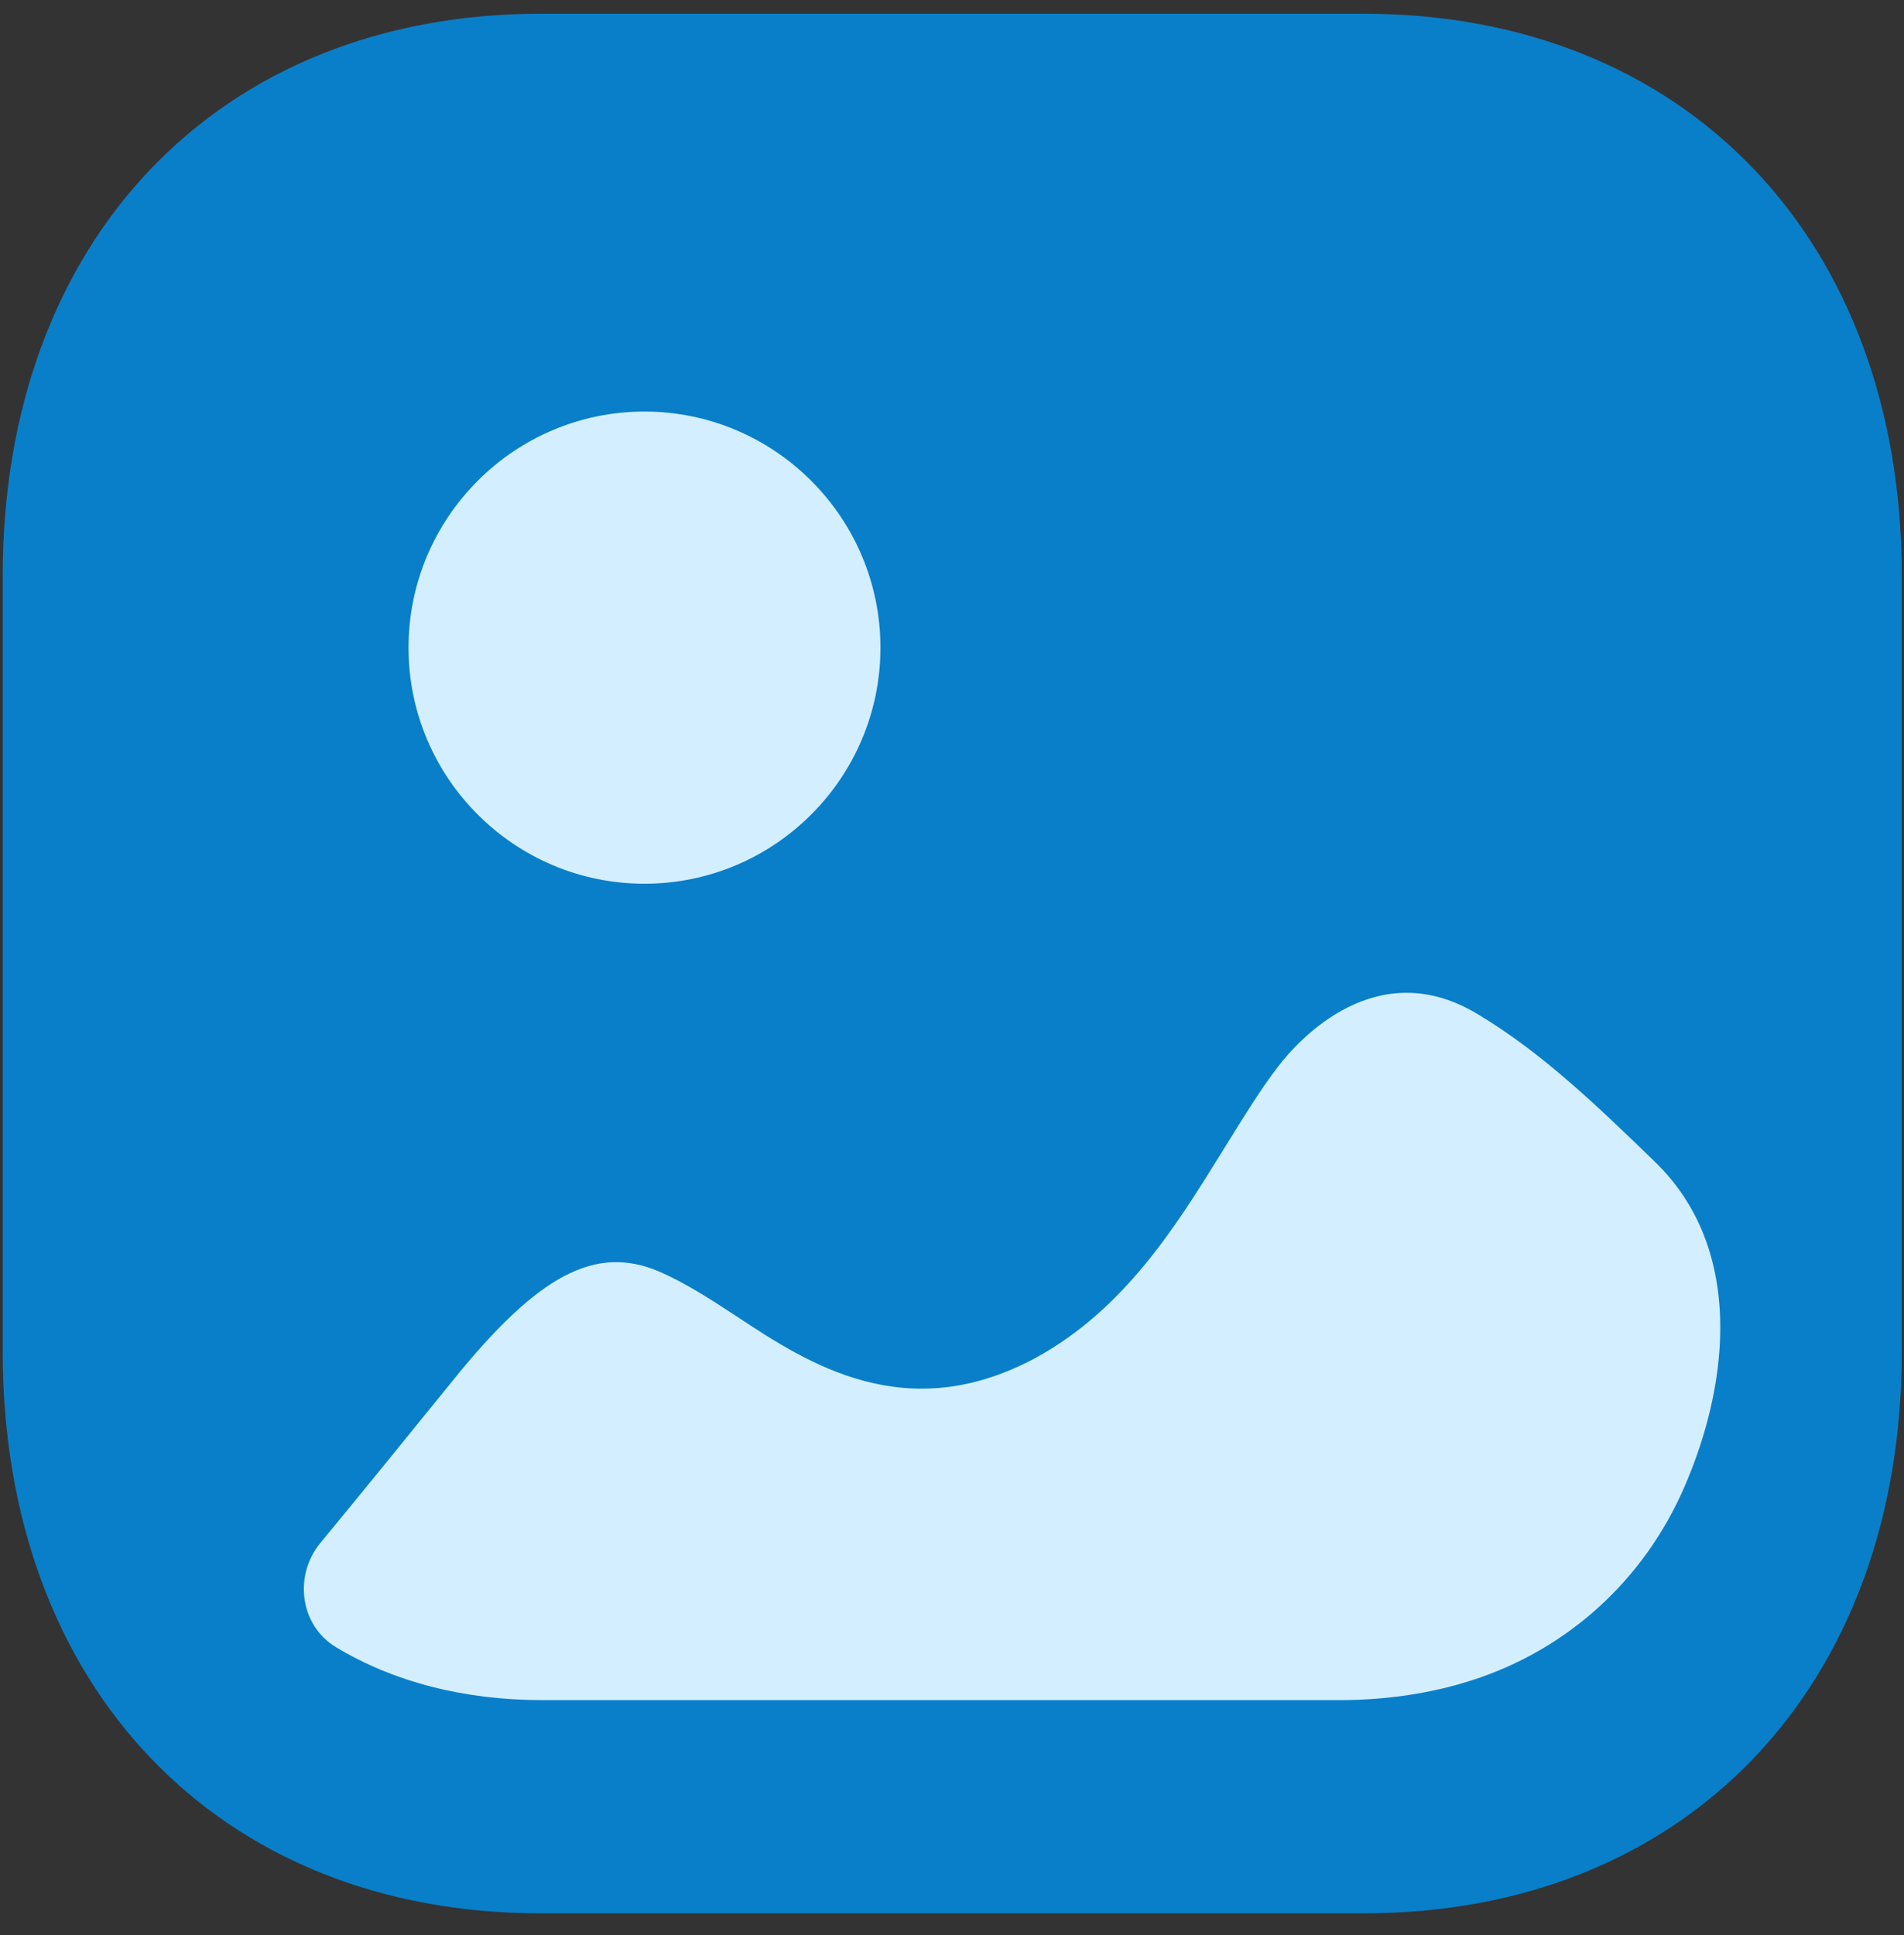 <svg width="62" height="63" viewBox="0 0 62 63" fill="none" xmlns="http://www.w3.org/2000/svg">
<rect x="0" y="0" width="62" height="63" fill="#333333" stroke="none"/>
<path d="M44.405 62.287H17.608C7.128 62.287 0.088 54.937 0.088 43.996V18.742C0.088 7.8 7.128 0.447 17.608 0.447H44.408C54.888 0.447 61.928 7.8 61.928 18.742V43.996C61.928 54.937 54.888 62.287 44.405 62.287Z" fill="#097FC9"/>
<path fill-rule="evenodd" clip-rule="evenodd" d="M28.67 21.085C28.67 25.321 25.222 28.769 20.986 28.769C16.747 28.769 13.303 25.321 13.303 21.085C13.303 16.849 16.747 13.398 20.986 13.398C25.222 13.398 28.67 16.849 28.67 21.085ZM53.889 37.821C54.61 38.52 55.126 39.317 55.466 40.167C56.496 42.74 55.961 45.832 54.86 48.38C53.555 51.413 51.057 53.704 47.909 54.706C46.512 55.154 45.046 55.346 43.584 55.346H17.67C15.091 55.346 12.809 54.746 10.938 53.621C9.767 52.916 9.559 51.292 10.428 50.235C11.882 48.473 13.316 46.704 14.763 44.92C17.521 41.506 19.38 40.517 21.445 41.386C22.283 41.745 23.124 42.286 23.99 42.855C26.296 44.382 29.503 46.478 33.726 44.203C36.613 42.624 38.289 39.922 39.748 37.571L39.777 37.524C39.876 37.367 39.973 37.209 40.07 37.052C40.566 36.251 41.054 35.462 41.608 34.735C42.294 33.835 44.842 31.021 48.135 33.025C50.234 34.287 52 35.993 53.889 37.821Z" fill="#D3EFFF"/>
</svg>
